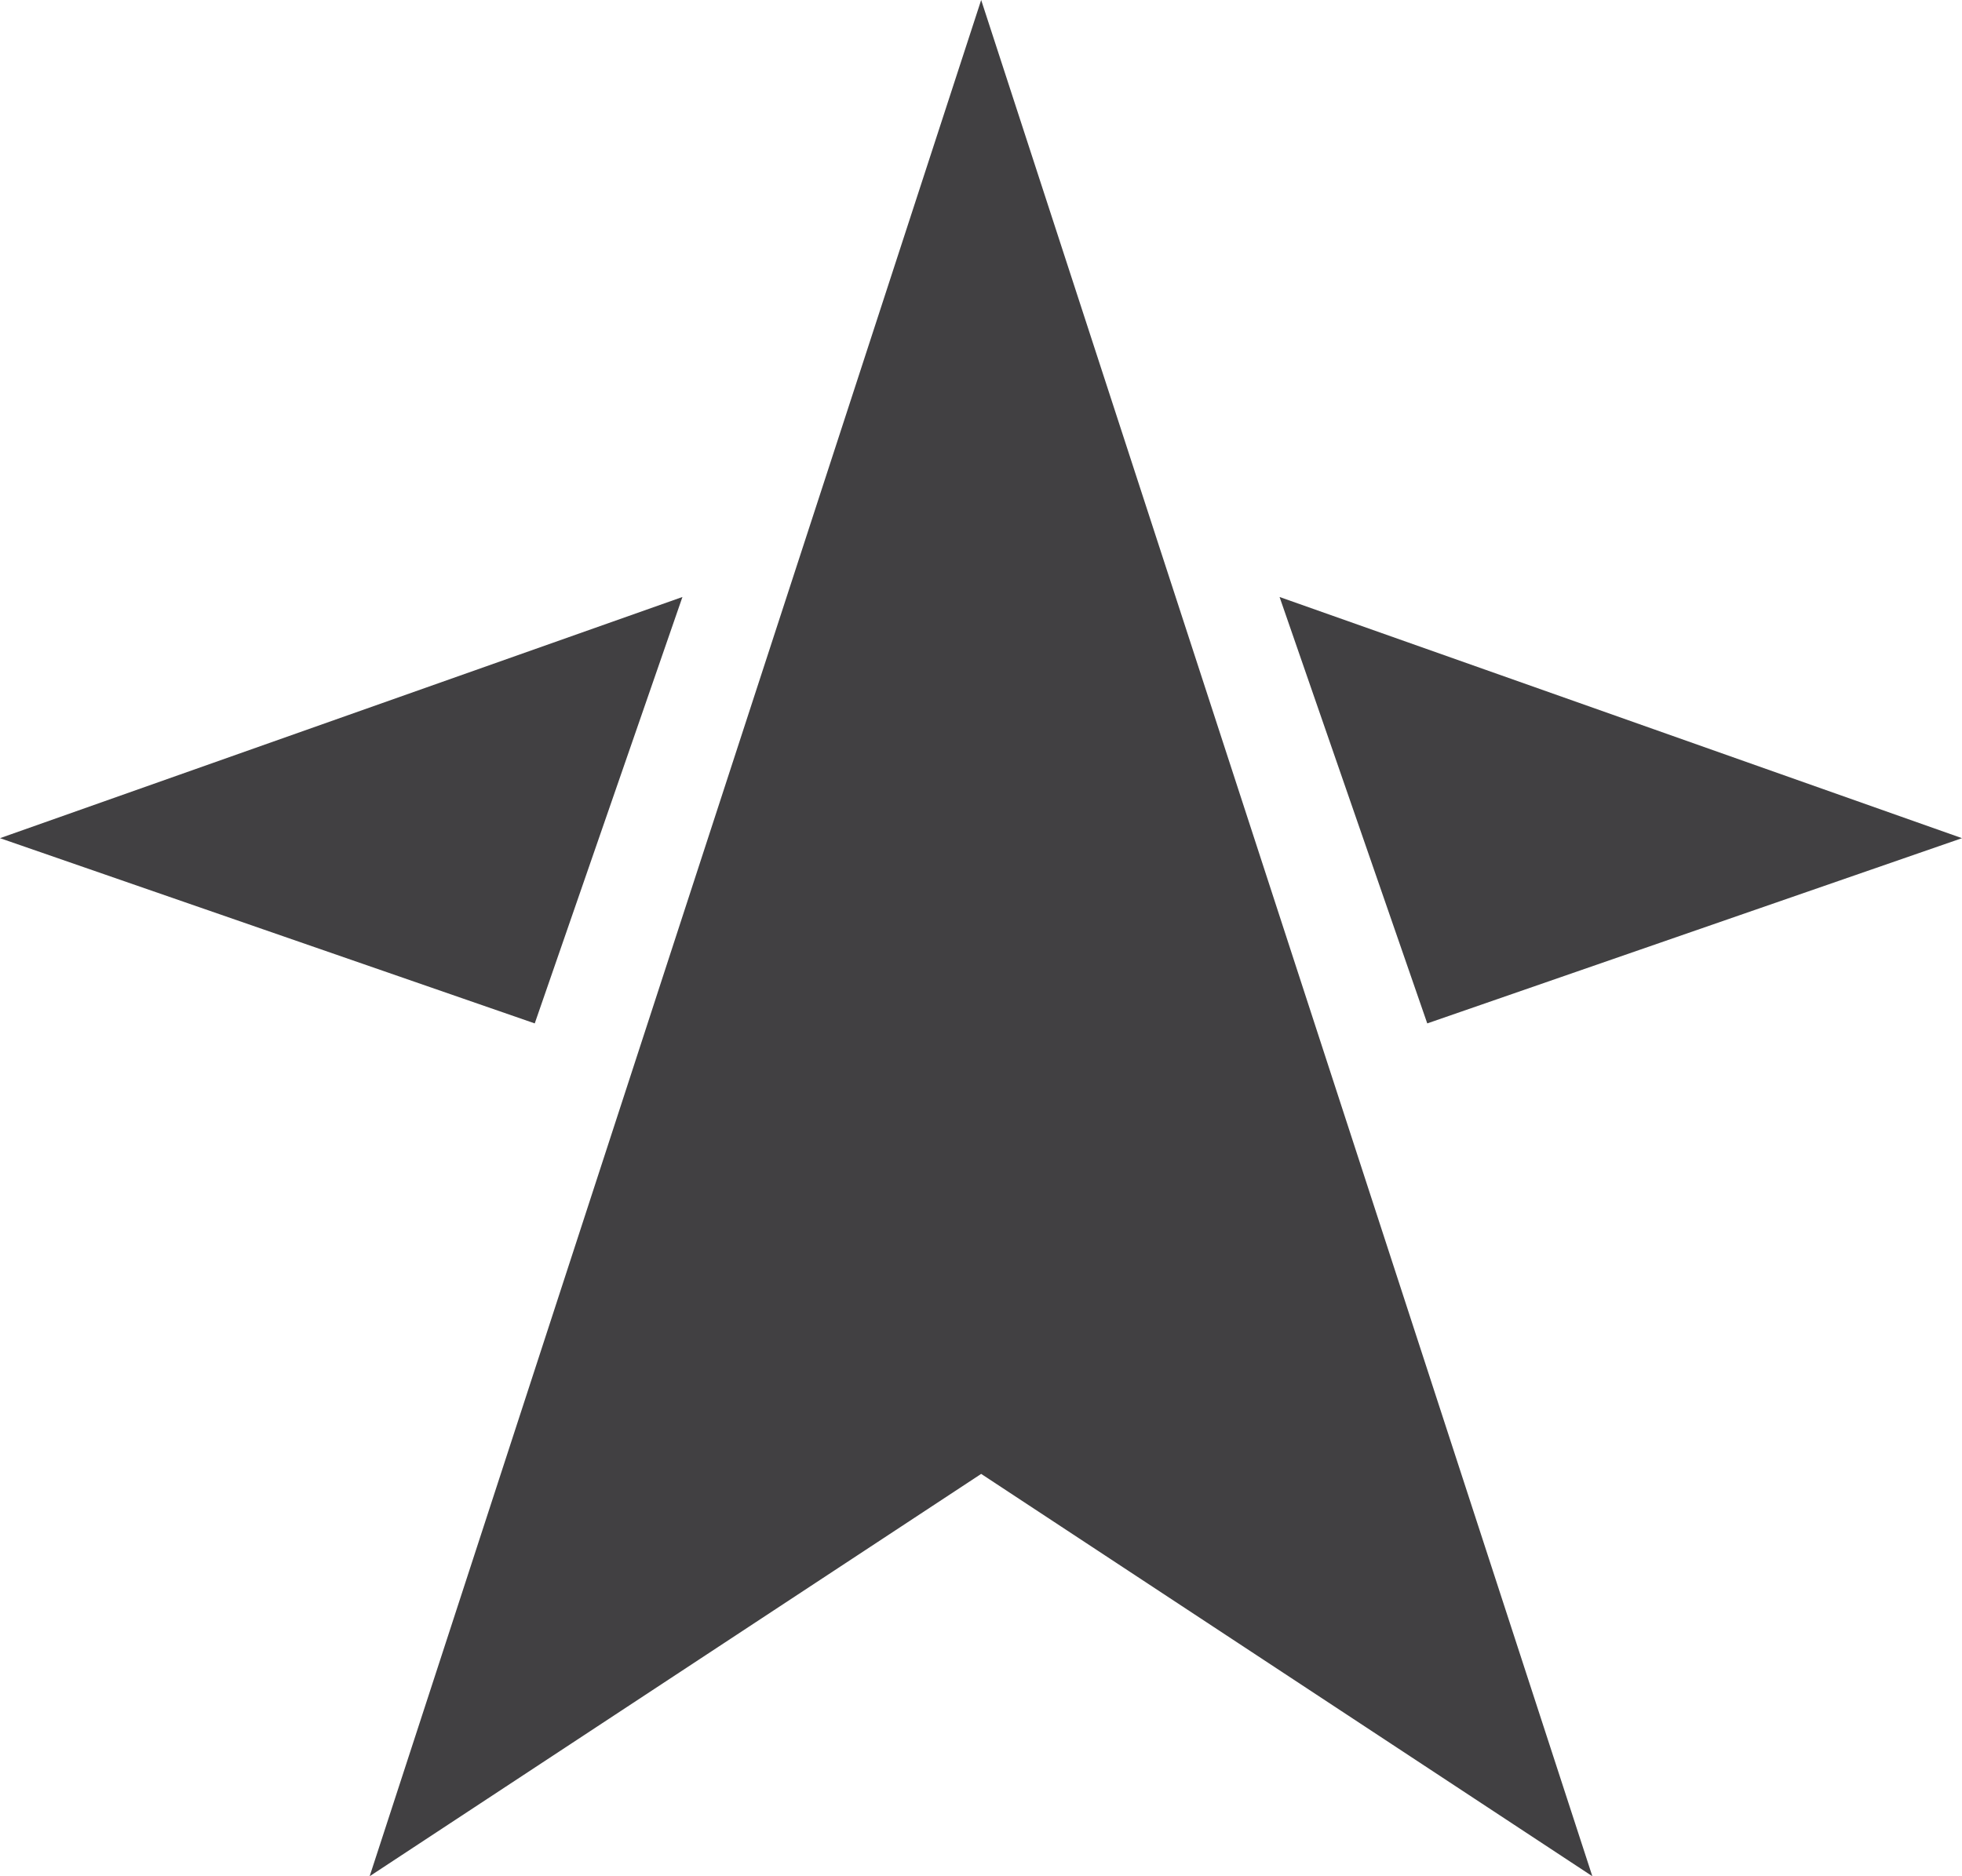 <svg width="69" height="66" viewBox="0 0 69 66" fill="none" xmlns="http://www.w3.org/2000/svg">
<path d="M13 66L34.506 51.847L56 66L34.506 0L13 66Z" fill="#414042"/>
<path d="M24 21L0 29.484L18.806 36L24 21Z" fill="#414042"/>
<path d="M69 29.484L45 21L50.194 36L69 29.484Z" fill="#414042"/>
</svg>
